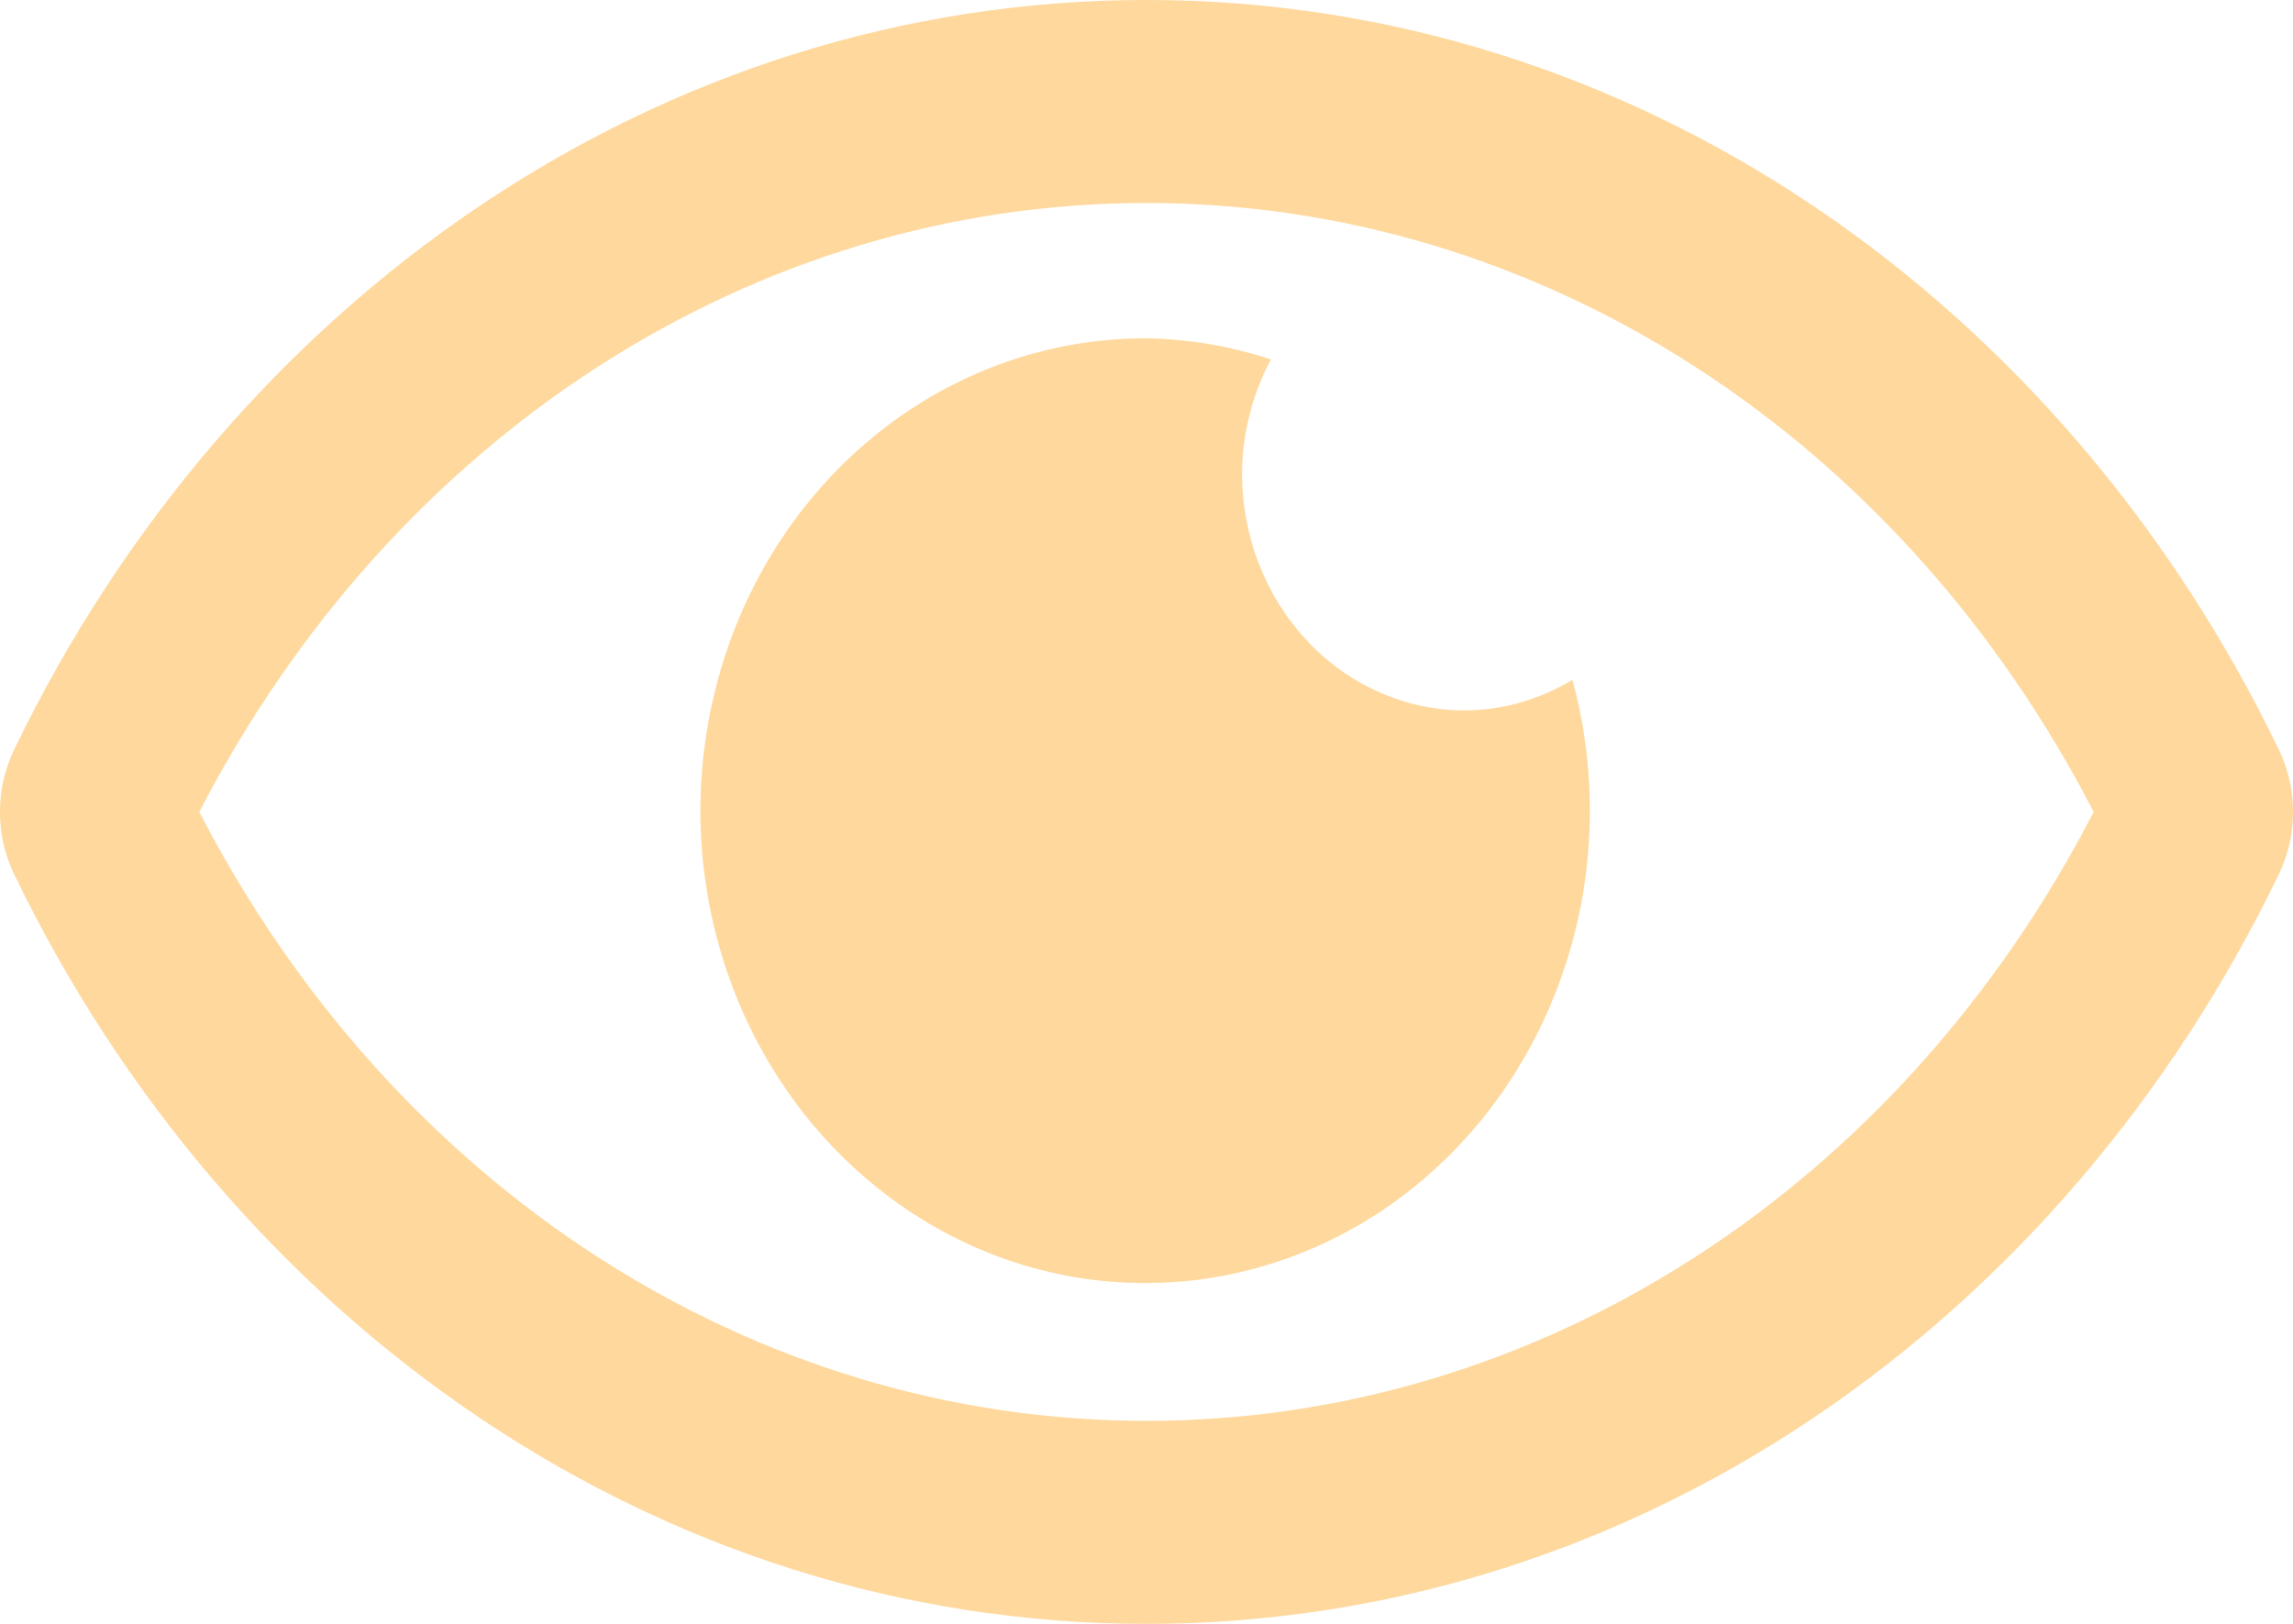 <svg width="24" height="17" viewBox="0 0 24 17" fill="none" xmlns="http://www.w3.org/2000/svg">
<path d="M12 3.542C12.442 3.549 12.88 3.624 13.302 3.763C13.107 4.128 13.003 4.539 13 4.958C13 5.284 13.06 5.606 13.178 5.907C13.295 6.208 13.467 6.481 13.683 6.711C13.9 6.942 14.157 7.124 14.44 7.249C14.723 7.373 15.027 7.438 15.333 7.438C15.728 7.435 16.115 7.324 16.458 7.117C16.729 8.114 16.698 9.177 16.368 10.154C16.039 11.131 15.429 11.974 14.624 12.562C13.819 13.15 12.86 13.454 11.883 13.431C10.907 13.409 9.962 13.06 9.182 12.434C8.402 11.809 7.827 10.939 7.539 9.947C7.25 8.956 7.263 7.893 7.575 6.909C7.886 5.925 8.482 5.071 9.276 4.466C10.07 3.862 11.023 3.539 12 3.542ZM0.145 7.854C2.405 3.169 6.878 0 12 0C17.122 0 21.597 3.172 23.855 7.854C23.95 8.054 24 8.276 24 8.5C24 8.725 23.95 8.946 23.855 9.146C21.595 13.831 17.122 17 12 17C6.878 17 2.403 13.828 0.145 9.146C0.05 8.946 0 8.724 0 8.5C0 8.275 0.05 8.054 0.145 7.854ZM12 14.875C16.11 14.875 19.879 12.44 21.914 8.5C19.879 4.56 16.111 2.125 12 2.125C7.889 2.125 4.121 4.56 2.086 8.5C4.121 12.44 7.889 14.875 12 14.875Z" fill="#FED89C"/>
</svg>
